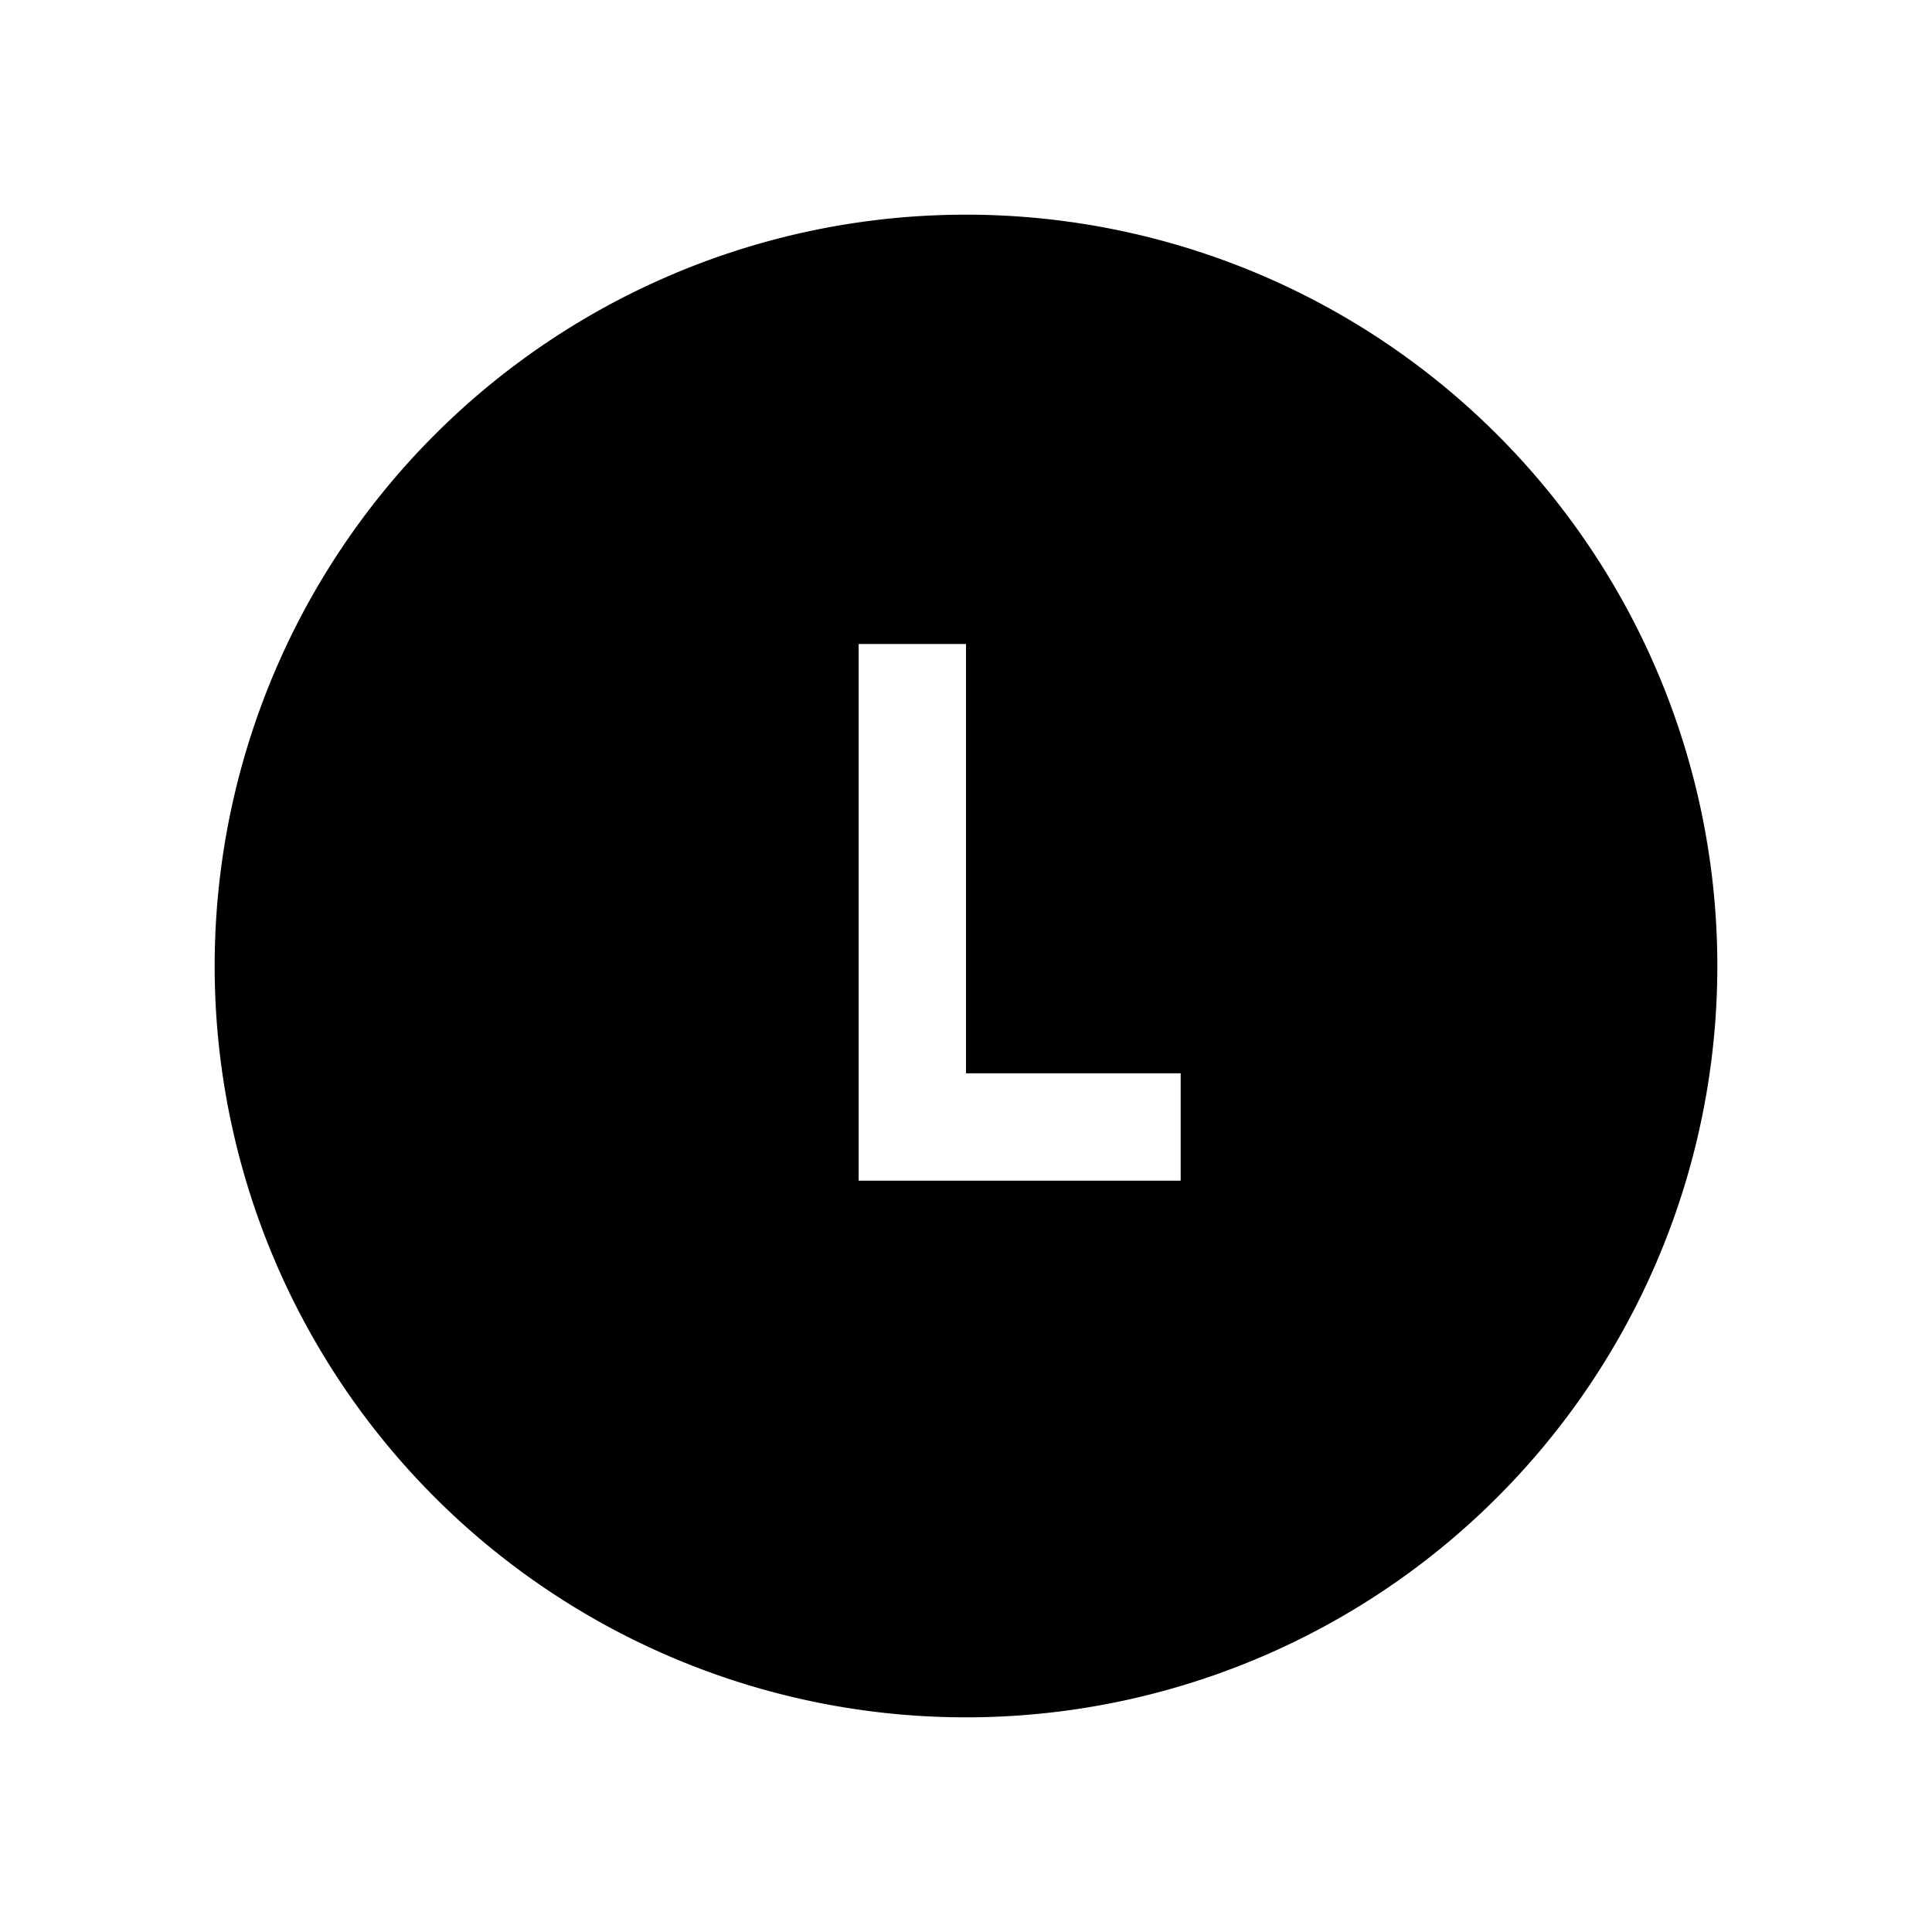 <svg xmlns="http://www.w3.org/2000/svg" viewBox="0 0 18 18"><path clip-rule="evenodd" d="M9 16A7 7 0 109 2a7 7 0 000 14zM8 6v5h3v-1H9V6H8z" fill="currentColor" fill-rule="evenodd" stroke="none"></path></svg>